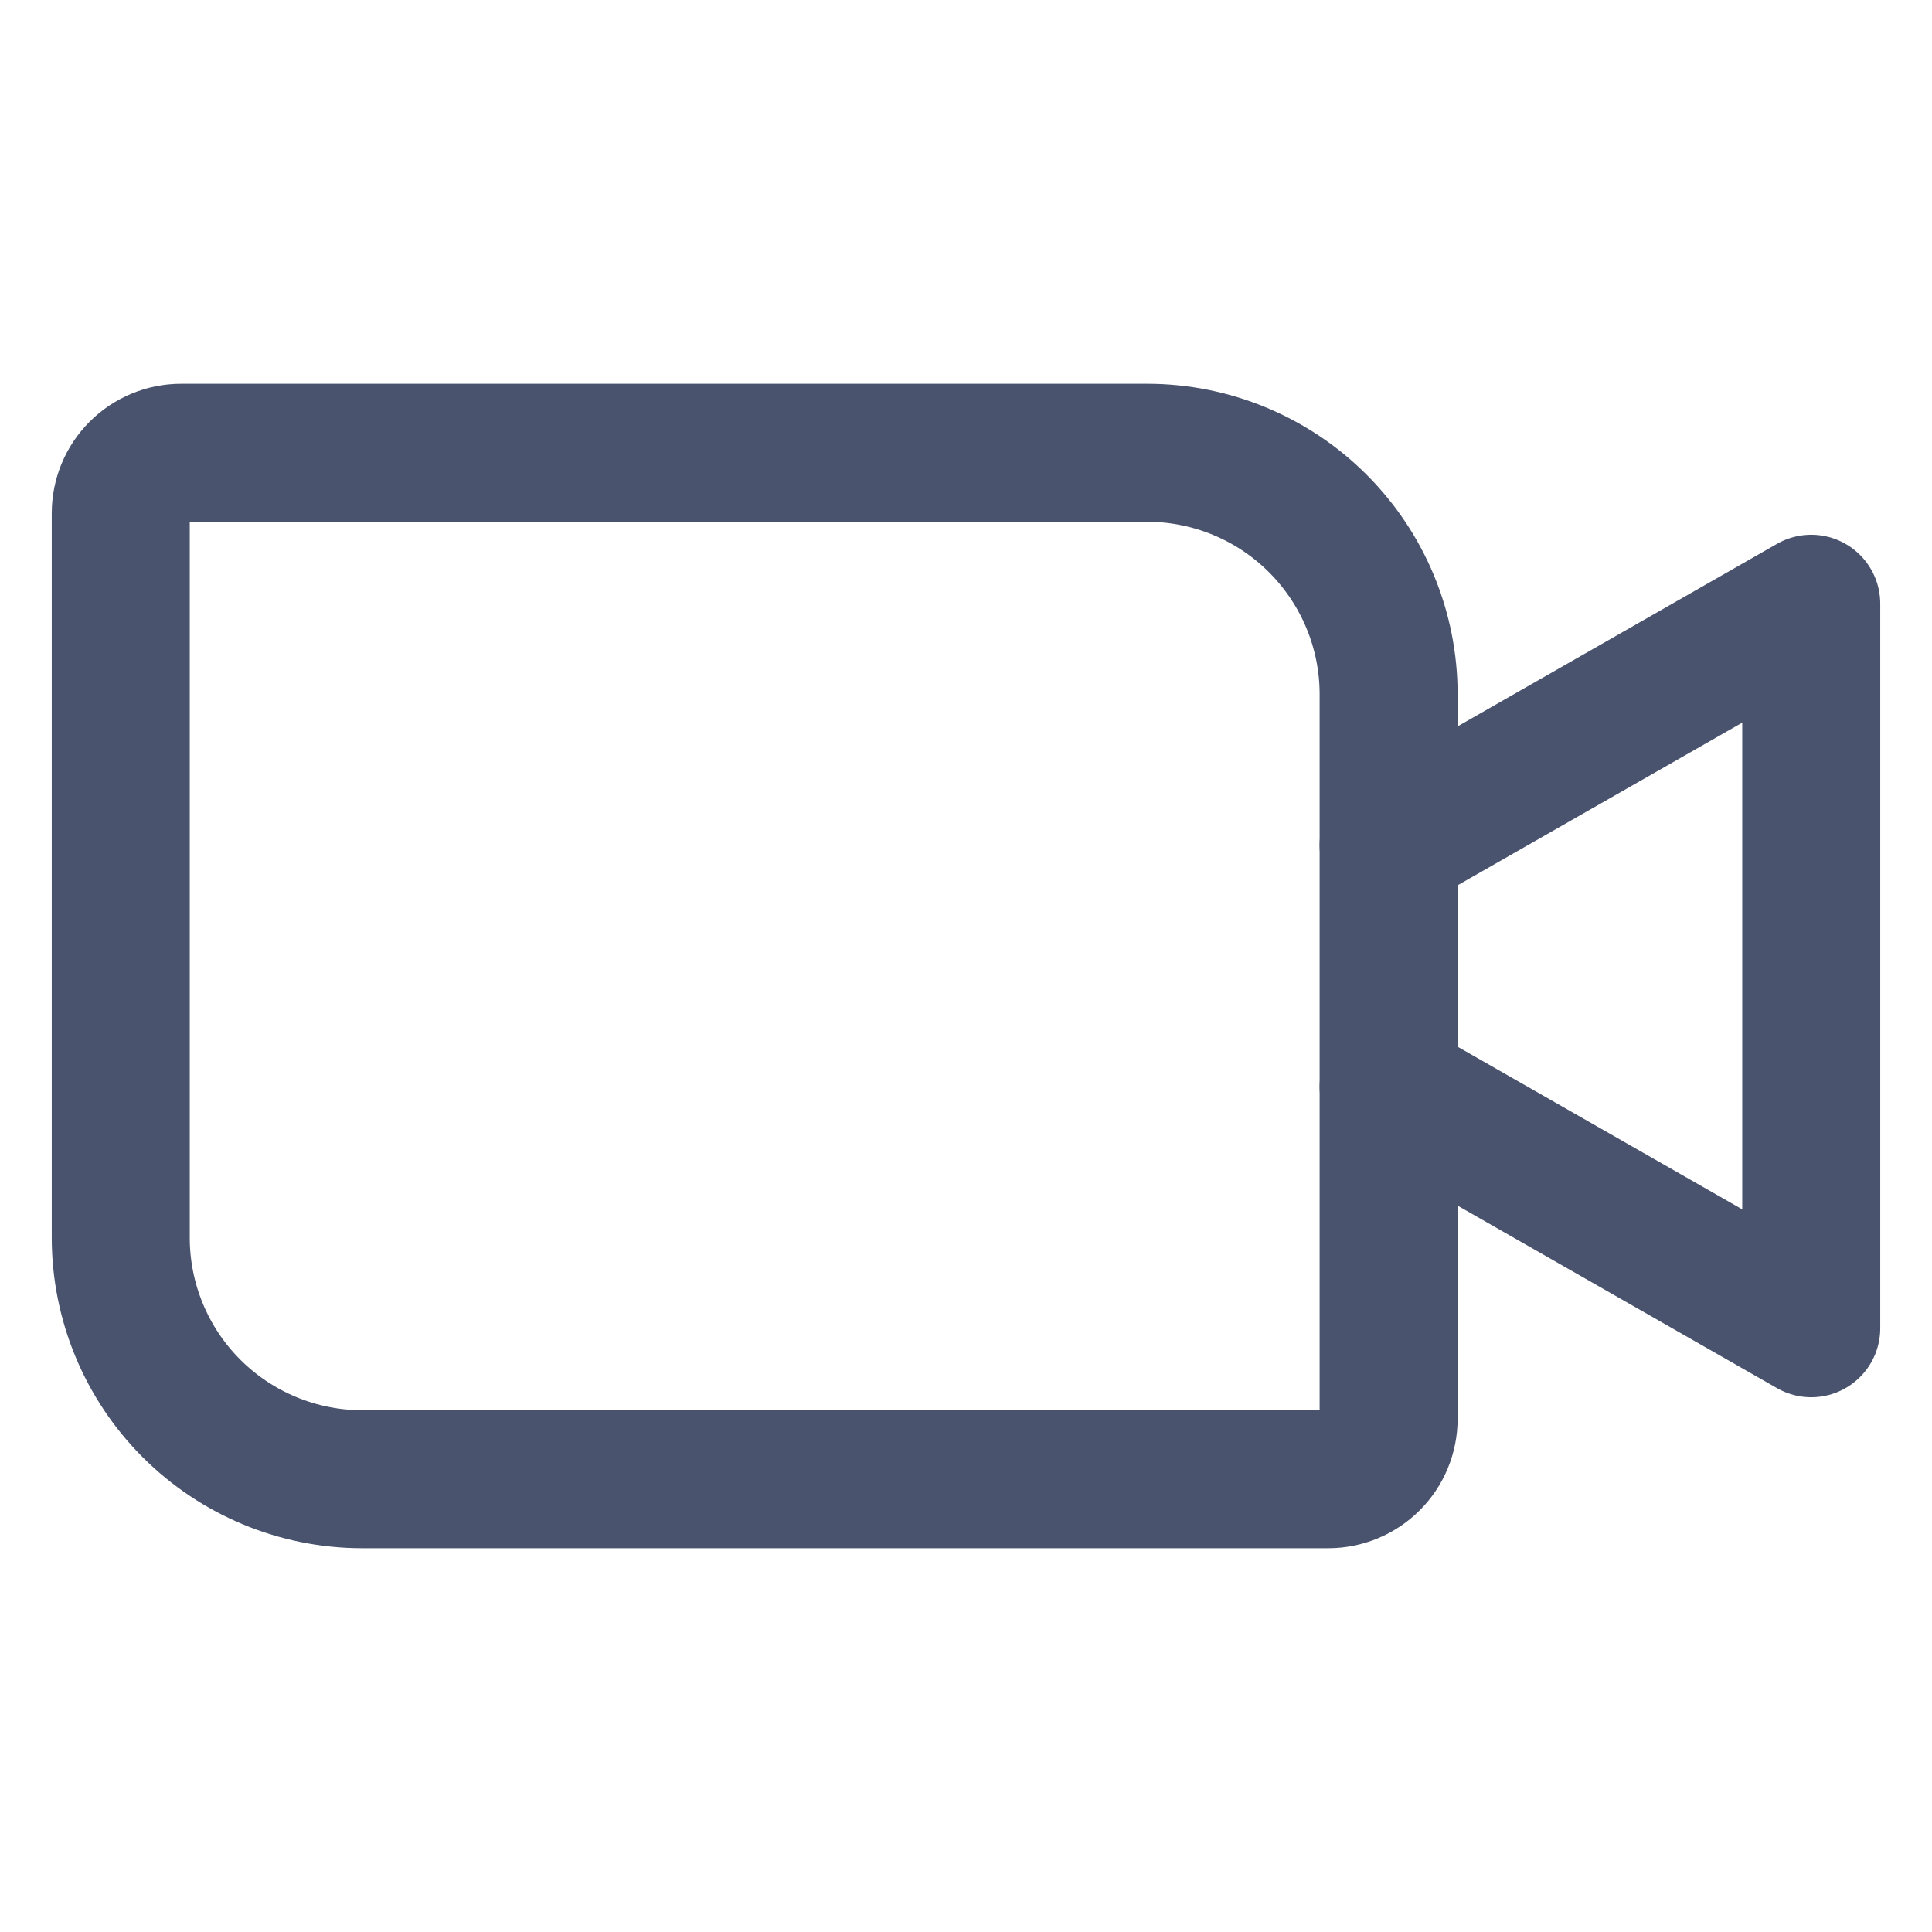 <svg width="28" height="28" viewBox="0 0 28 28" fill="none" xmlns="http://www.w3.org/2000/svg">
<path d="M2.625 6.562H16.625C17.553 6.562 18.444 6.931 19.1 7.588C19.756 8.244 20.125 9.134 20.125 10.062V20.562C20.125 20.795 20.033 21.017 19.869 21.181C19.705 21.345 19.482 21.438 19.25 21.438H5.25C4.322 21.438 3.432 21.069 2.775 20.412C2.119 19.756 1.75 18.866 1.75 17.938V7.438C1.75 7.205 1.842 6.983 2.006 6.819C2.17 6.655 2.393 6.562 2.625 6.562V6.562Z" stroke="#49536E" stroke-width="2" stroke-linecap="round" stroke-linejoin="round"/>
<path d="M20.125 12.25L26.25 8.75V19.25L20.125 15.75" stroke="#49536E" stroke-width="2" stroke-linecap="round" stroke-linejoin="round"/>
</svg>

